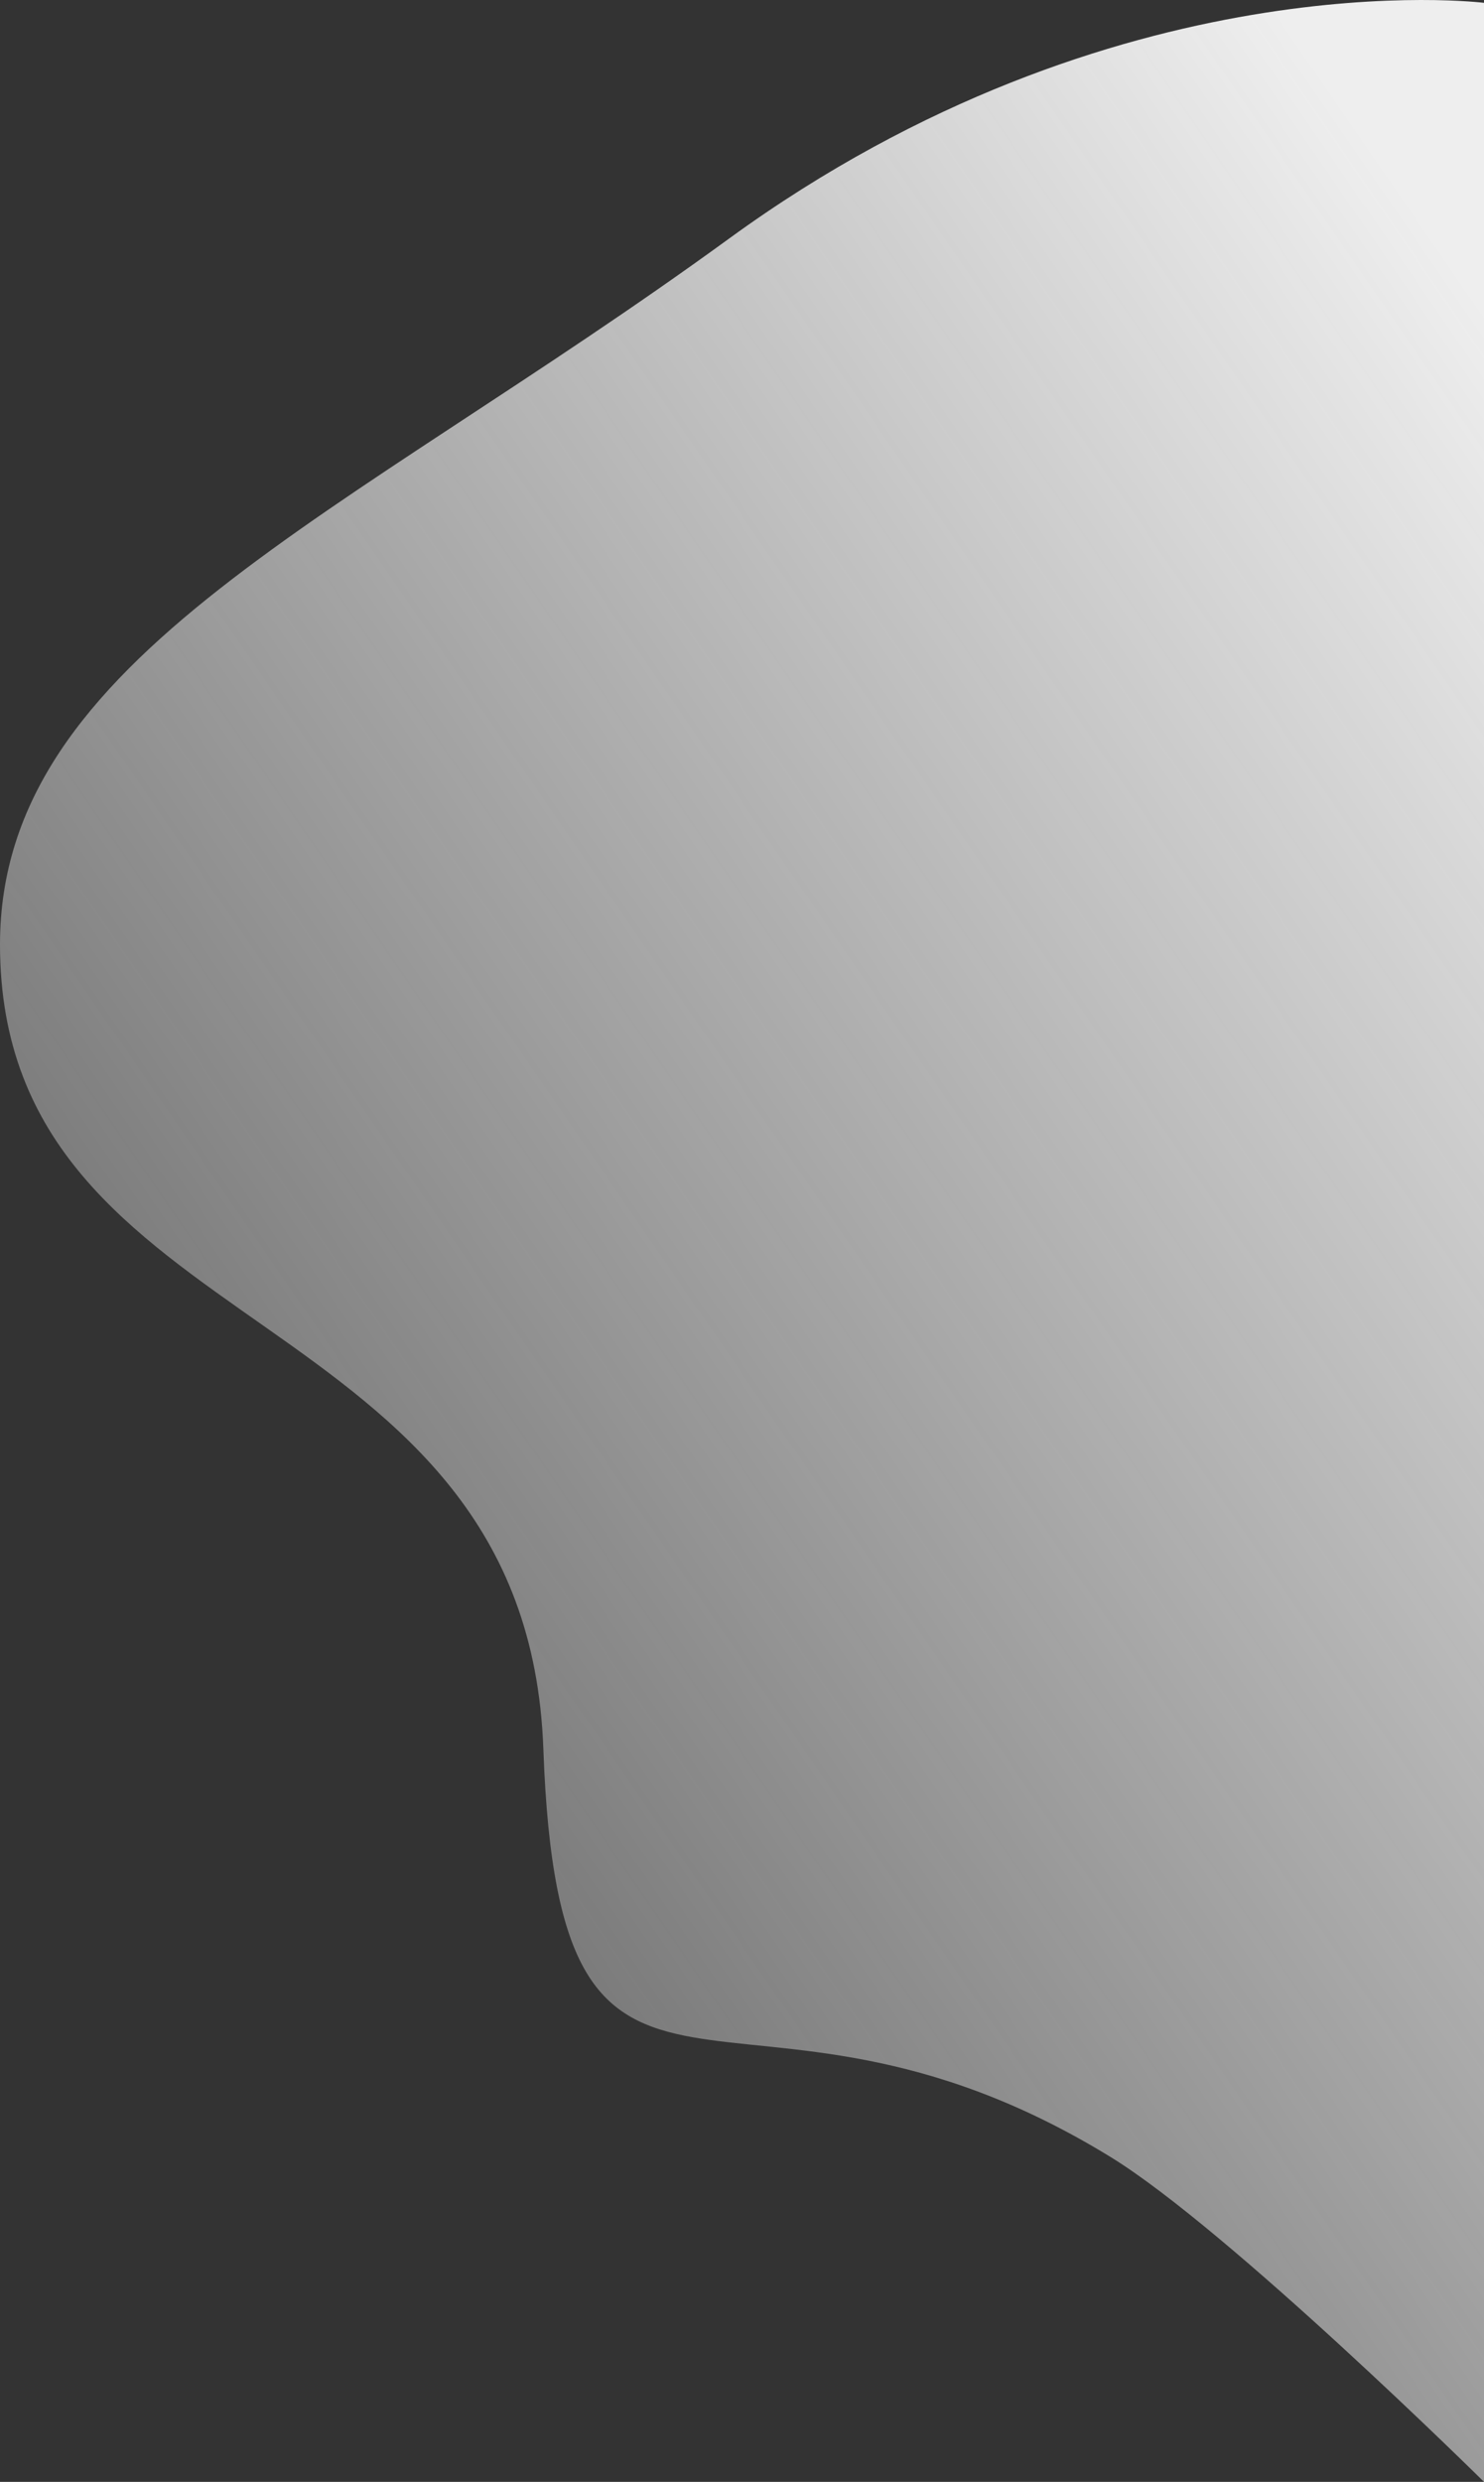 <svg xmlns="http://www.w3.org/2000/svg" width="1104.06" height="1845.452" viewBox="0 0 1104.06 1845.452"><rect x="0" y="0" width="1104.06" height="1845.452" fill="#333333" stroke="none"/><defs>
<linearGradient id="linear-gradient" x1="0.01" y1="0.17" x2="1" y2="1" gradientUnits="objectBoundingBox">
<stop offset="0" stop-color="#eee"></stop><stop offset="1" stop-color="#eee" stop-opacity="0.1"></stop></linearGradient>
</defs><path id="wave" d="M702.311,1104.06c298.9,0,260.549-392.114,598.283-404.252s132.535-143.448,303.187-421.825C1657.707,190.016,1845.452,0,1845.452,0H2.109S-32.338,273.3,177.227,561.4,487.854,1104.06,702.311,1104.06Z"
 transform="translate(1104.06) rotate(90)" opacity="1" fill="url(#linear-gradient)"></path></svg>